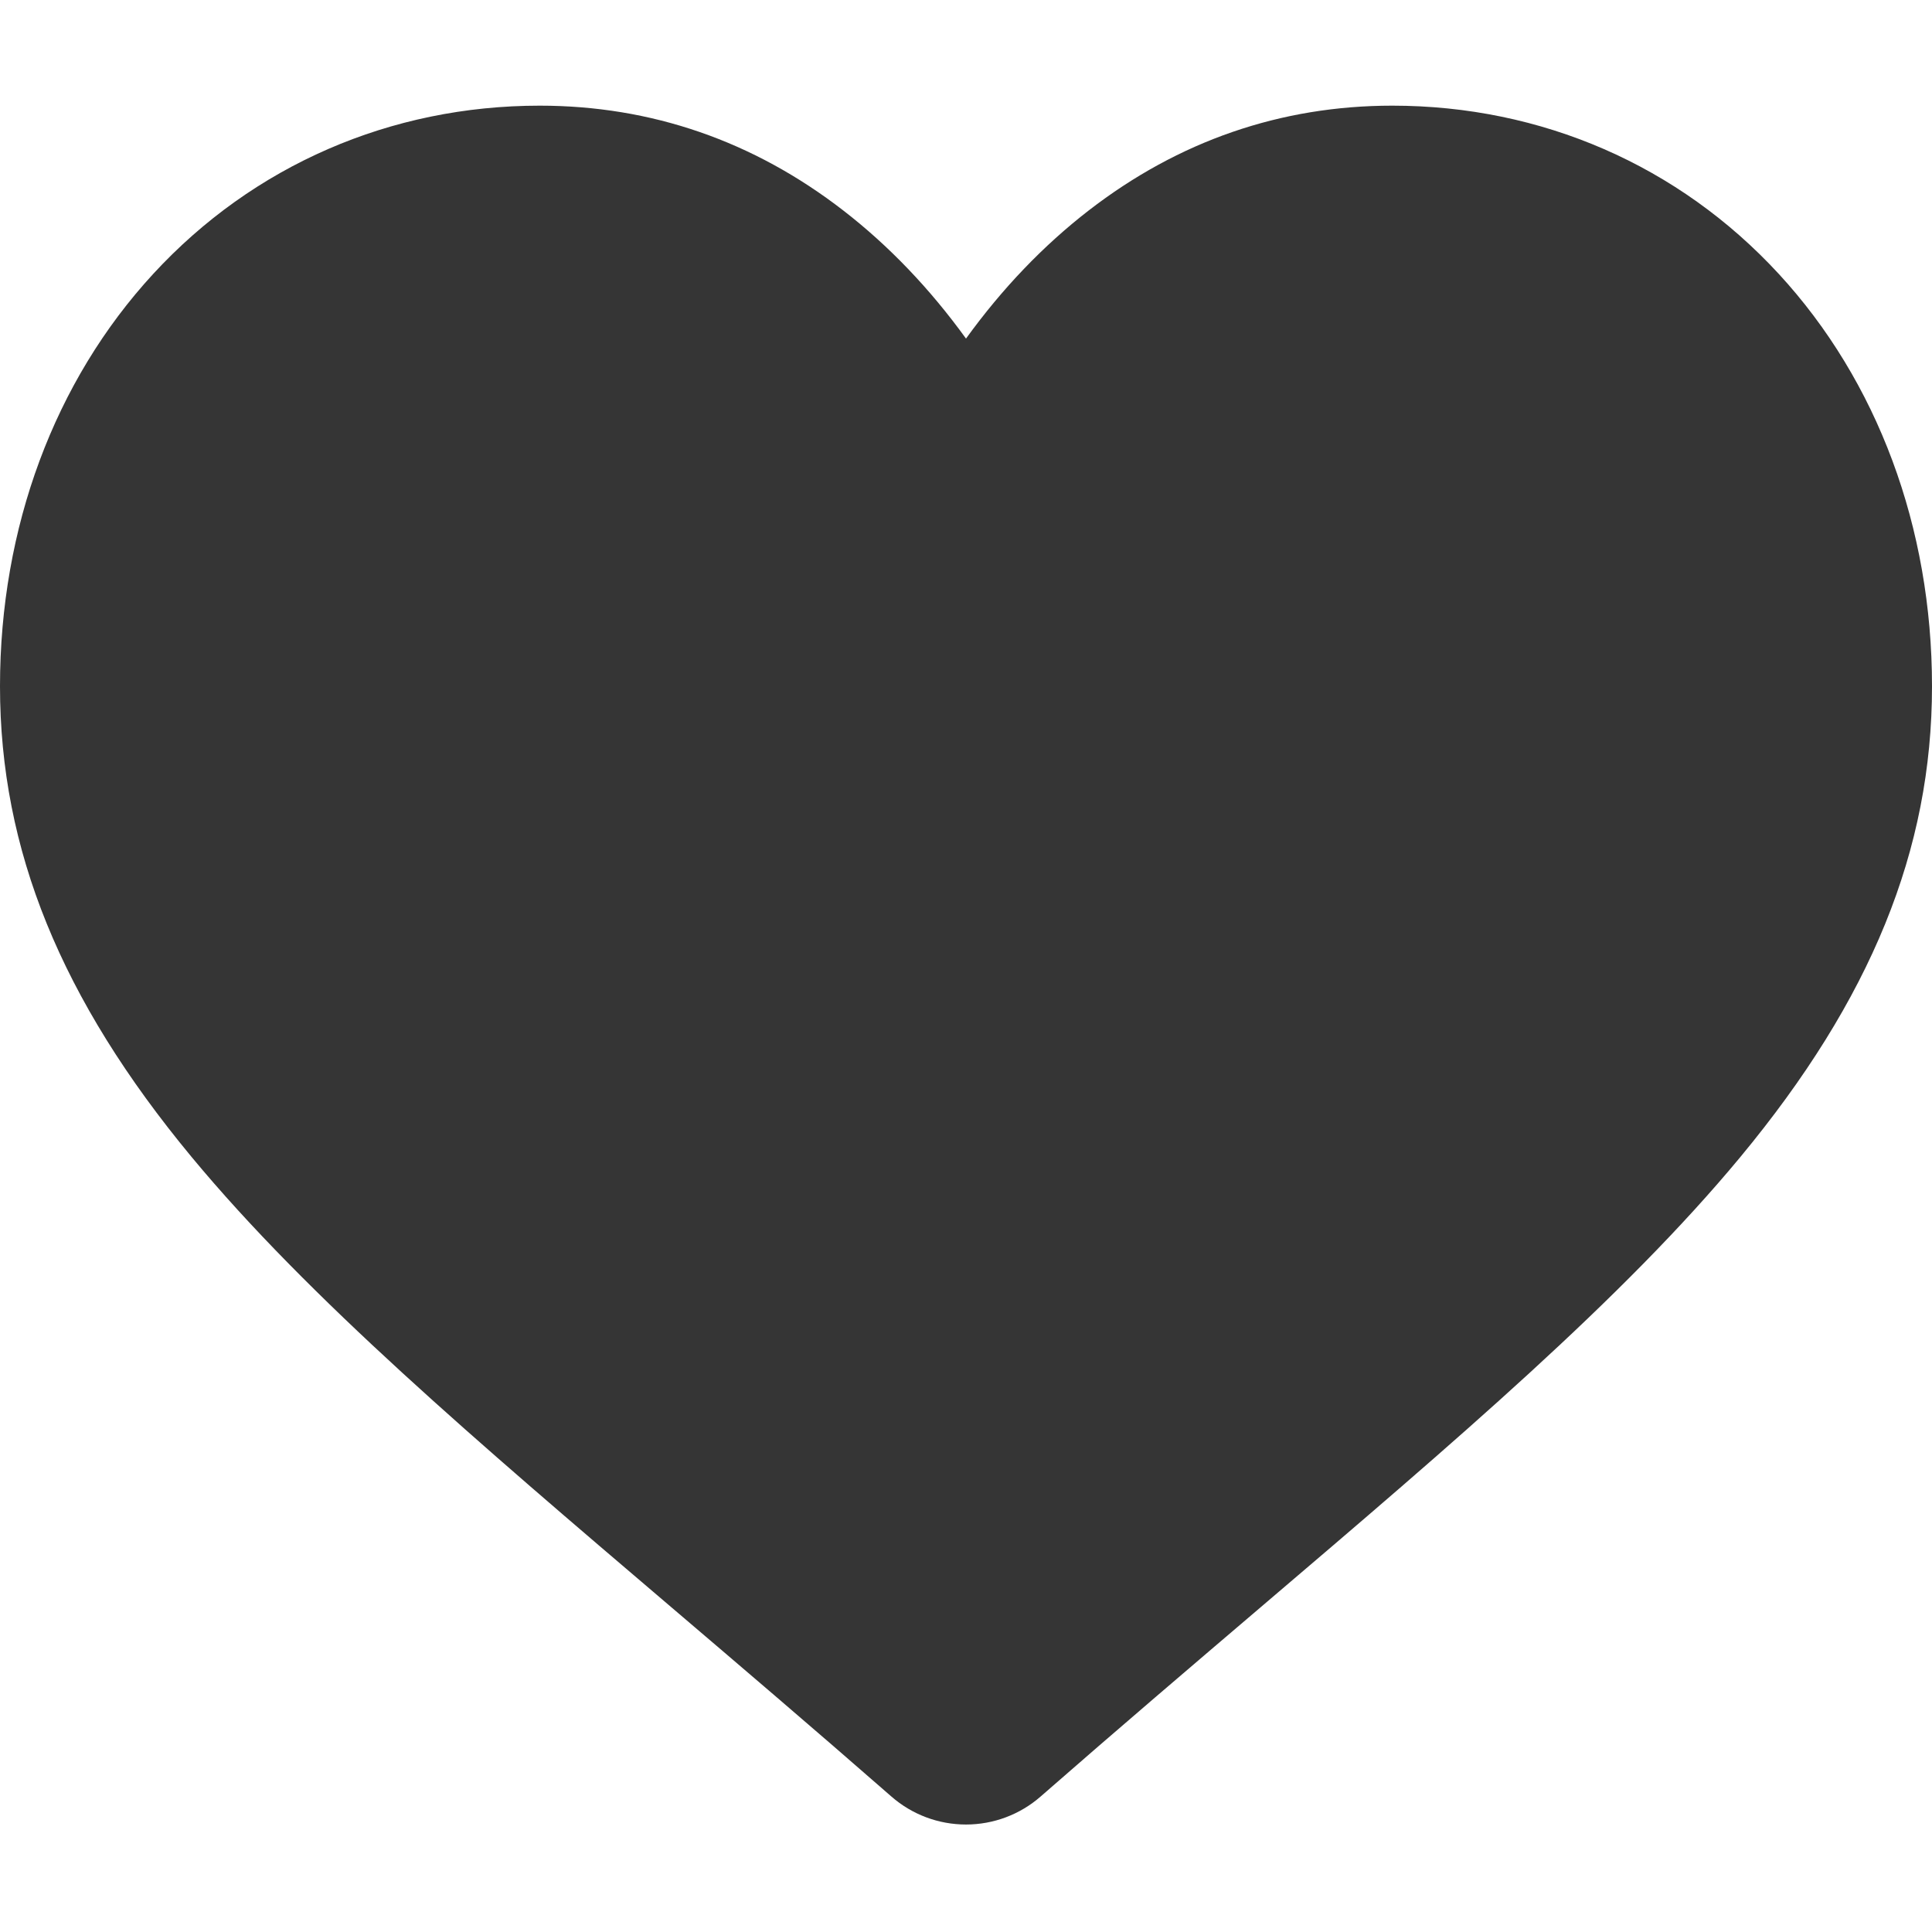<svg width="84" height="84" viewBox="0 0 84 84" fill="none" xmlns="http://www.w3.org/2000/svg">
<g clip-path="url(#clip0)">
<path d="M77.336 11.907C72.988 7.191 67.022 4.594 60.535 4.594C55.686 4.594 51.245 6.127 47.336 9.15C45.363 10.676 43.576 12.542 42 14.721C40.425 12.543 38.637 10.676 36.663 9.15C32.755 6.127 28.314 4.594 23.465 4.594C16.979 4.594 11.011 7.191 6.663 11.907C2.367 16.568 0 22.936 0 29.838C0 36.942 2.647 43.445 8.331 50.304C13.416 56.439 20.724 62.667 29.186 69.878C32.076 72.341 35.352 75.133 38.753 78.107C39.651 78.894 40.804 79.327 42 79.327C43.195 79.327 44.349 78.894 45.246 78.108C48.647 75.134 51.925 72.341 54.816 69.876C63.277 62.666 70.585 56.439 75.669 50.303C81.353 43.445 84 36.942 84 29.838C84 22.936 81.633 16.568 77.336 11.907Z" fill="#353535"/>
</g>
<defs>
<clipPath id="clip0">
<rect width="84" height="84" fill="white"/>
</clipPath>
</defs>
</svg>
